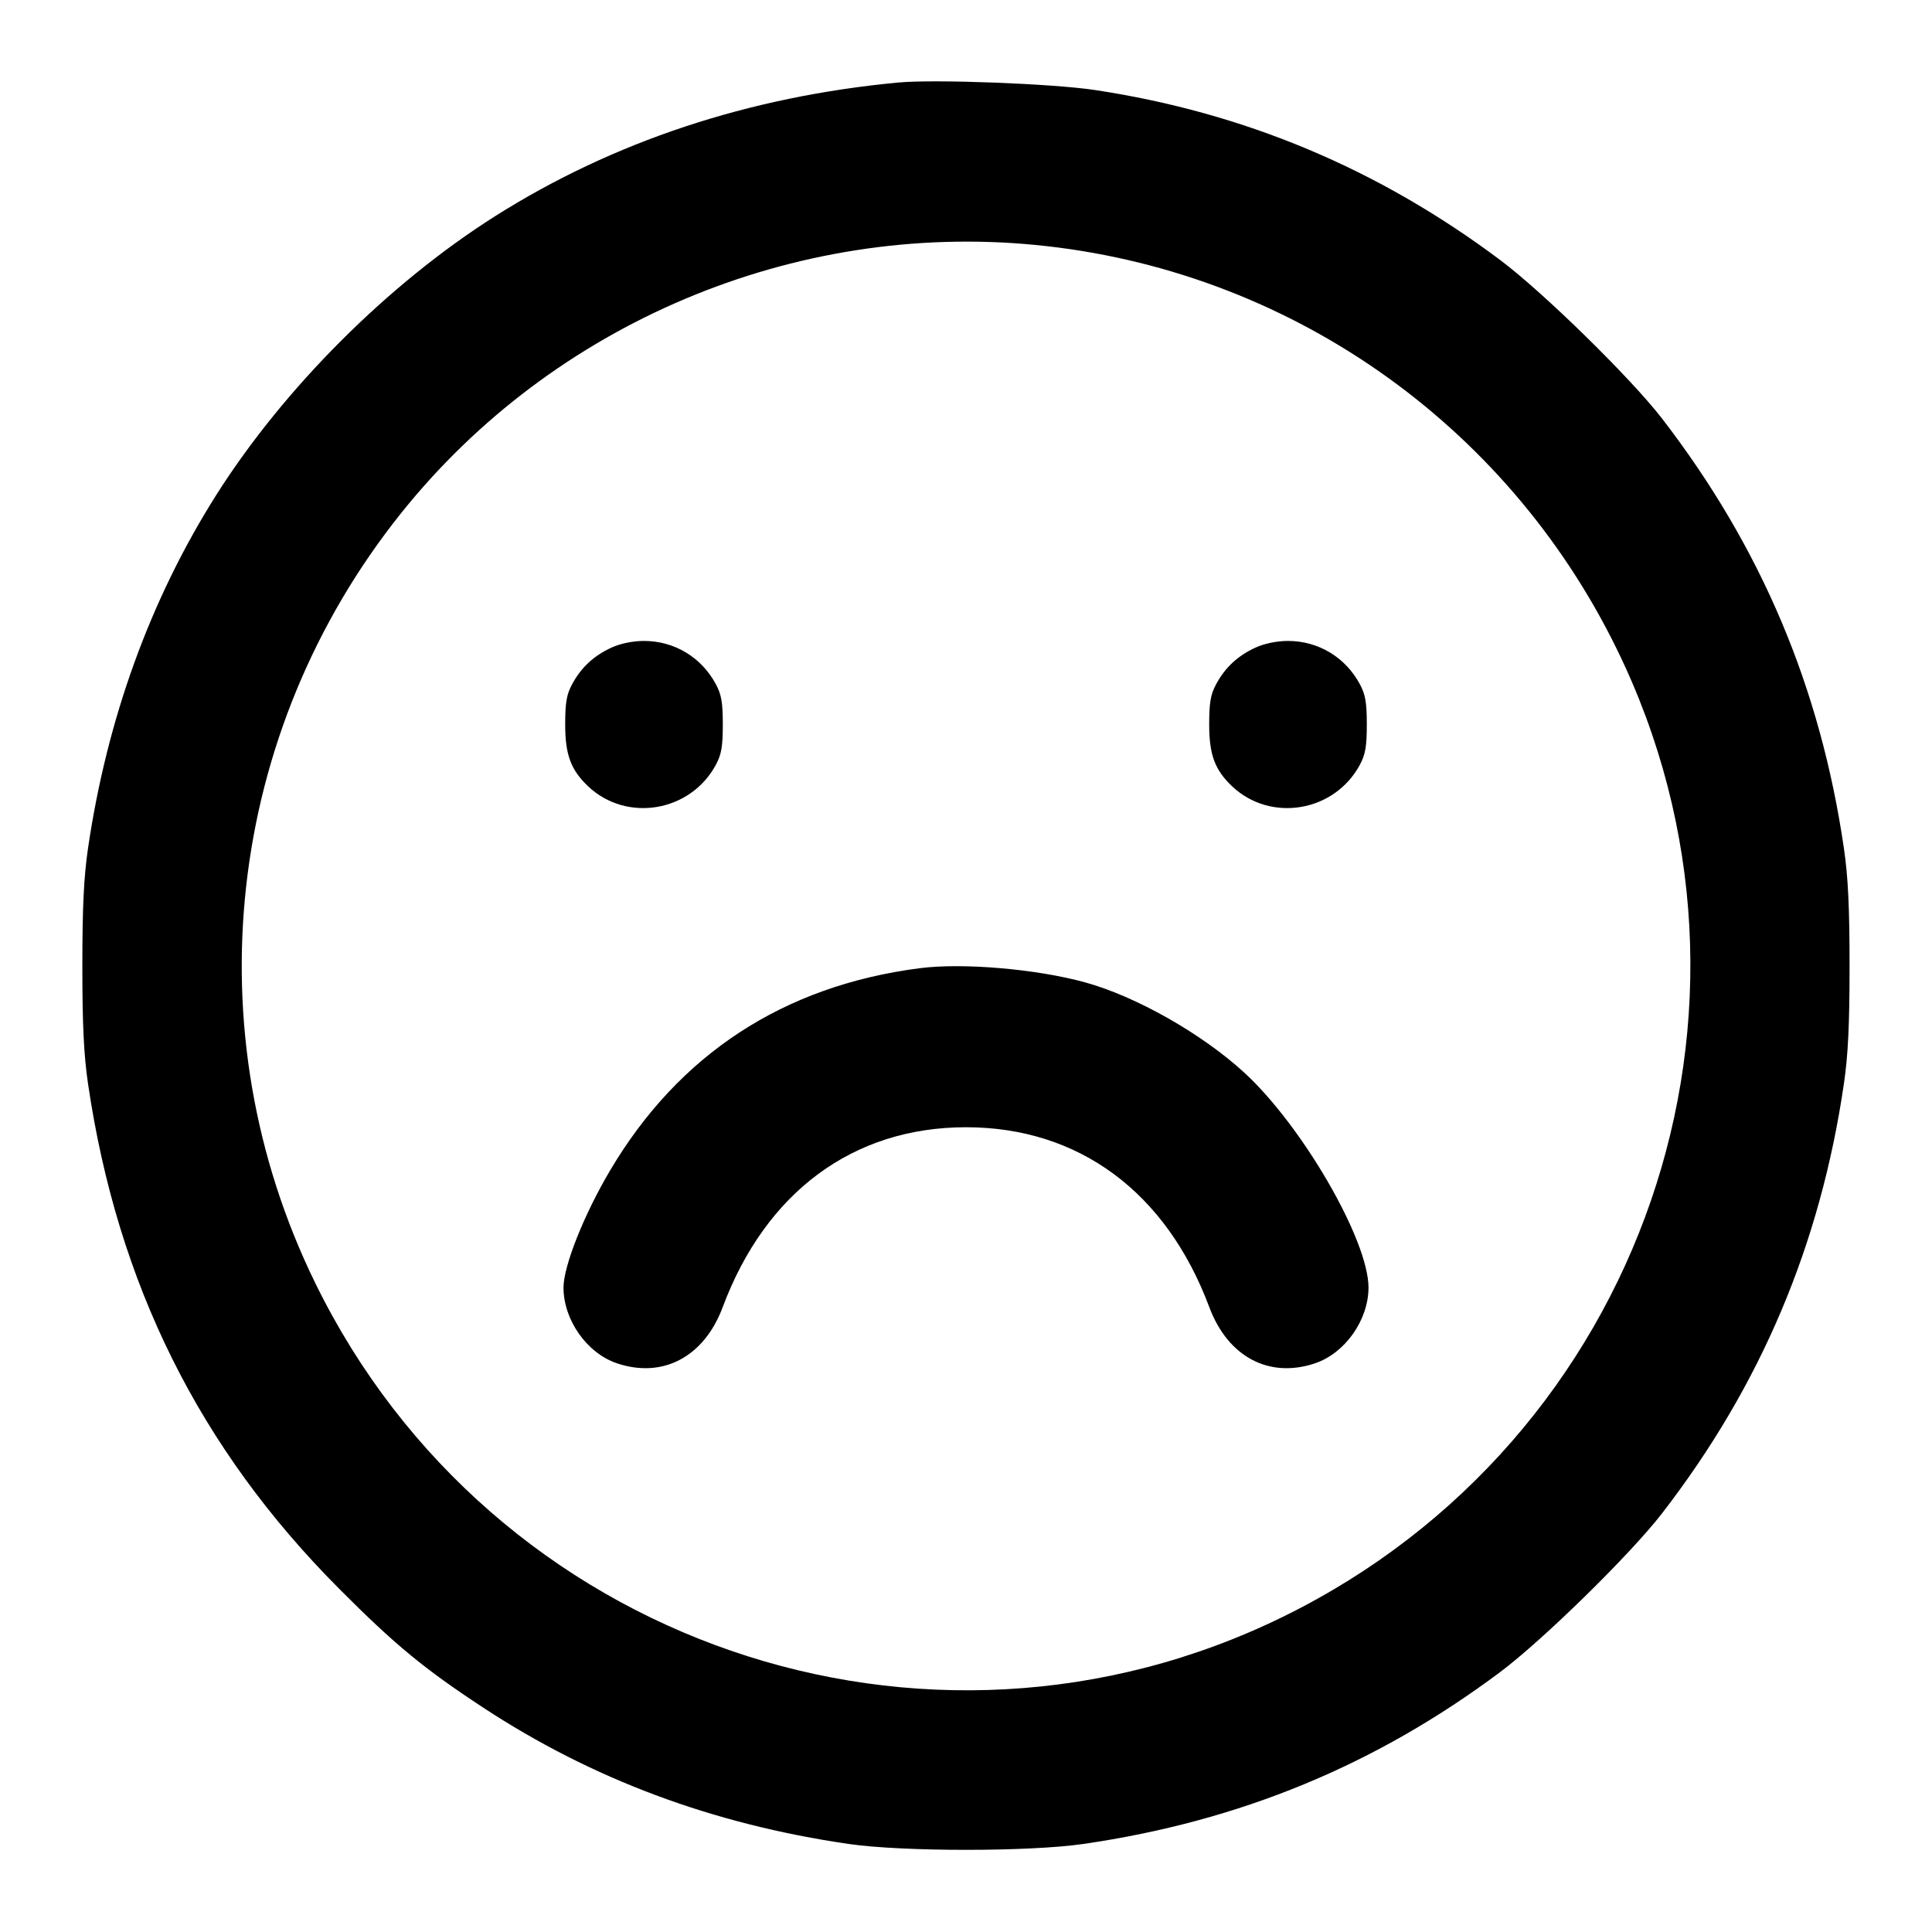 <svg width="24" height="24" viewBox="0 0 24 24" fill="none" xmlns="http://www.w3.org/2000/svg"><path d="M11.160 1.025 C 9.301 1.200,7.615 1.759,6.148 2.687 C 4.822 3.527,3.527 4.822,2.687 6.148 C 1.869 7.442,1.330 8.925,1.093 10.540 C 1.041 10.896,1.023 11.273,1.023 12.000 C 1.023 12.727,1.041 13.104,1.093 13.460 C 1.459 15.949,2.477 17.997,4.219 19.742 C 4.905 20.431,5.272 20.733,6.000 21.211 C 7.357 22.102,8.852 22.660,10.540 22.906 C 11.211 23.004,12.789 23.004,13.460 22.906 C 15.405 22.623,17.091 21.926,18.637 20.770 C 19.170 20.370,20.252 19.310,20.646 18.800 C 21.874 17.211,22.614 15.461,22.906 13.460 C 22.958 13.105,22.976 12.724,22.976 12.000 C 22.976 11.276,22.958 10.895,22.906 10.540 C 22.614 8.540,21.878 6.798,20.647 5.200 C 20.259 4.697,19.173 3.633,18.637 3.231 C 17.124 2.097,15.456 1.398,13.600 1.118 C 13.075 1.039,11.609 0.983,11.160 1.025 M12.863 3.043 C 15.975 3.345,18.701 5.239,20.083 8.060 C 22.266 12.512,20.412 17.891,15.940 20.083 C 11.490 22.265,6.104 20.409,3.917 15.940 C 2.386 12.813,2.802 9.097,4.987 6.369 C 6.873 4.015,9.866 2.751,12.863 3.043 M7.600 8.043 C 7.378 8.144,7.219 8.291,7.107 8.500 C 7.038 8.628,7.021 8.729,7.021 9.000 C 7.021 9.375,7.091 9.564,7.306 9.768 C 7.785 10.221,8.578 10.087,8.893 9.500 C 8.962 9.372,8.979 9.271,8.979 9.000 C 8.979 8.729,8.962 8.628,8.893 8.500 C 8.713 8.164,8.377 7.962,8.000 7.962 C 7.864 7.962,7.711 7.993,7.600 8.043 M15.600 8.043 C 15.378 8.144,15.219 8.291,15.107 8.500 C 15.038 8.628,15.021 8.729,15.021 9.000 C 15.021 9.375,15.091 9.564,15.306 9.768 C 15.785 10.221,16.578 10.087,16.893 9.500 C 16.962 9.372,16.979 9.271,16.979 9.000 C 16.979 8.729,16.962 8.628,16.893 8.500 C 16.713 8.164,16.377 7.962,16.000 7.962 C 15.864 7.962,15.711 7.993,15.600 8.043 M11.420 12.028 C 9.732 12.247,8.431 13.098,7.577 14.543 C 7.254 15.089,7.000 15.728,7.000 15.994 C 7.000 16.396,7.289 16.807,7.660 16.934 C 8.232 17.129,8.747 16.857,8.978 16.237 C 9.513 14.807,10.600 14.003,12.000 14.003 C 13.400 14.003,14.487 14.807,15.022 16.237 C 15.253 16.857,15.768 17.129,16.340 16.934 C 16.711 16.807,17.000 16.396,17.000 15.994 C 17.000 15.405,16.176 13.982,15.452 13.320 C 14.925 12.838,14.110 12.377,13.479 12.203 C 12.870 12.036,11.956 11.958,11.420 12.028 " stroke="none" fill-rule="evenodd" fill="black"></path></svg>